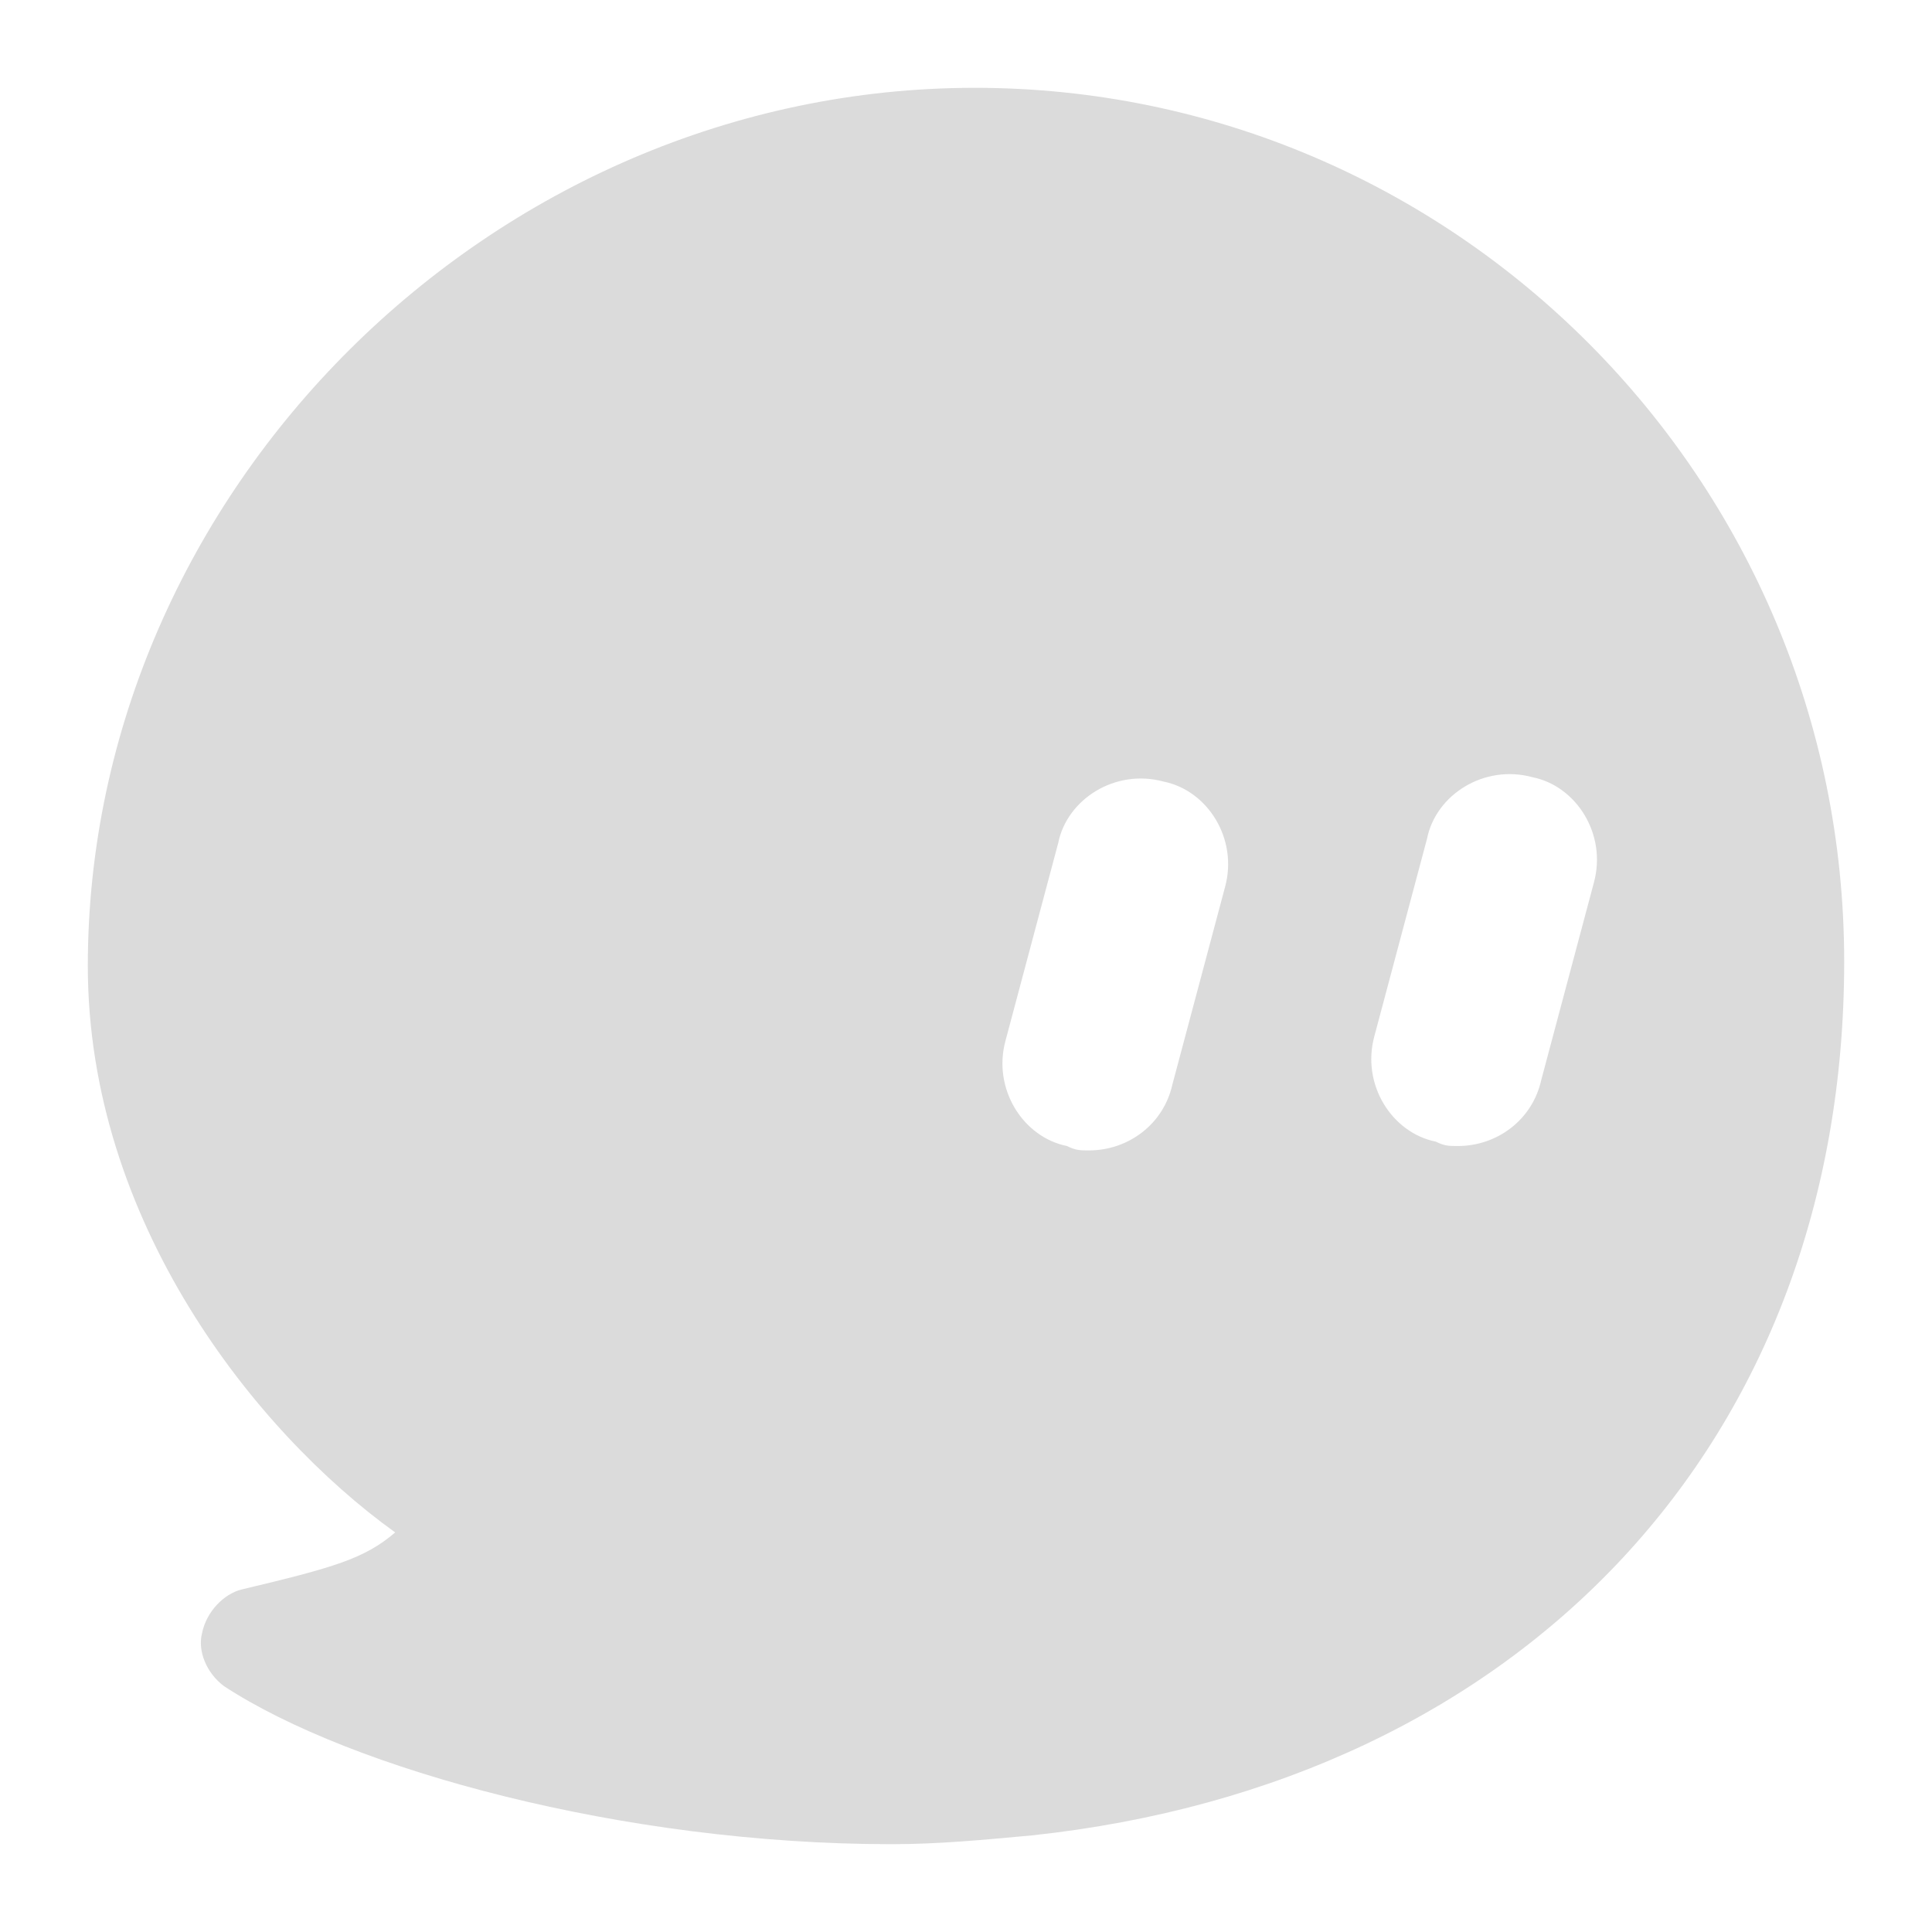 <?xml version="1.0" standalone="no"?><!DOCTYPE svg PUBLIC "-//W3C//DTD SVG 1.1//EN" "http://www.w3.org/Graphics/SVG/1.1/DTD/svg11.dtd"><svg t="1533193679253" class="icon" style="" viewBox="0 0 1024 1024" version="1.1" xmlns="http://www.w3.org/2000/svg" p-id="7231" xmlns:xlink="http://www.w3.org/1999/xlink" width="200" height="200"><defs><style type="text/css"></style></defs><path d="M772.655 607.418c20.945 0 39.564-13.964 44.218-34.909l27.927-104.727c6.982-25.6-9.309-51.2-32.582-55.855-25.6-6.982-51.2 9.309-55.855 32.582l-27.927 104.727c-6.982 25.6 9.309 51.2 32.582 55.855 4.655 2.327 6.982 2.327 11.636 2.327z m-195.491 2.327c20.945 0 39.564-13.964 44.218-34.909l27.927-104.727c6.982-25.6-9.309-51.2-32.582-55.855-25.6-6.982-51.2 9.309-55.855 32.582l-27.927 104.727c-6.982 25.6 9.309 51.2 32.582 55.855 4.655 2.327 6.982 2.327 11.636 2.327zM118.691 893.673c-9.309-6.982-13.964-18.618-11.636-27.927 2.327-11.636 11.636-20.945 20.945-23.273 48.873-11.636 65.164-16.291 81.455-30.255-74.473-53.527-162.909-165.236-162.909-300.218C46.545 260.655 260.655 46.545 516.655 46.545 770.327 46.545 977.455 253.673 977.455 509.673c0 253.673-169.891 435.2-430.545 463.127-25.6 2.327-48.873 4.655-74.473 4.655-141.964 0-286.255-39.564-353.745-83.782z" p-id="7232" fill="#dbdbdb"></path></svg>